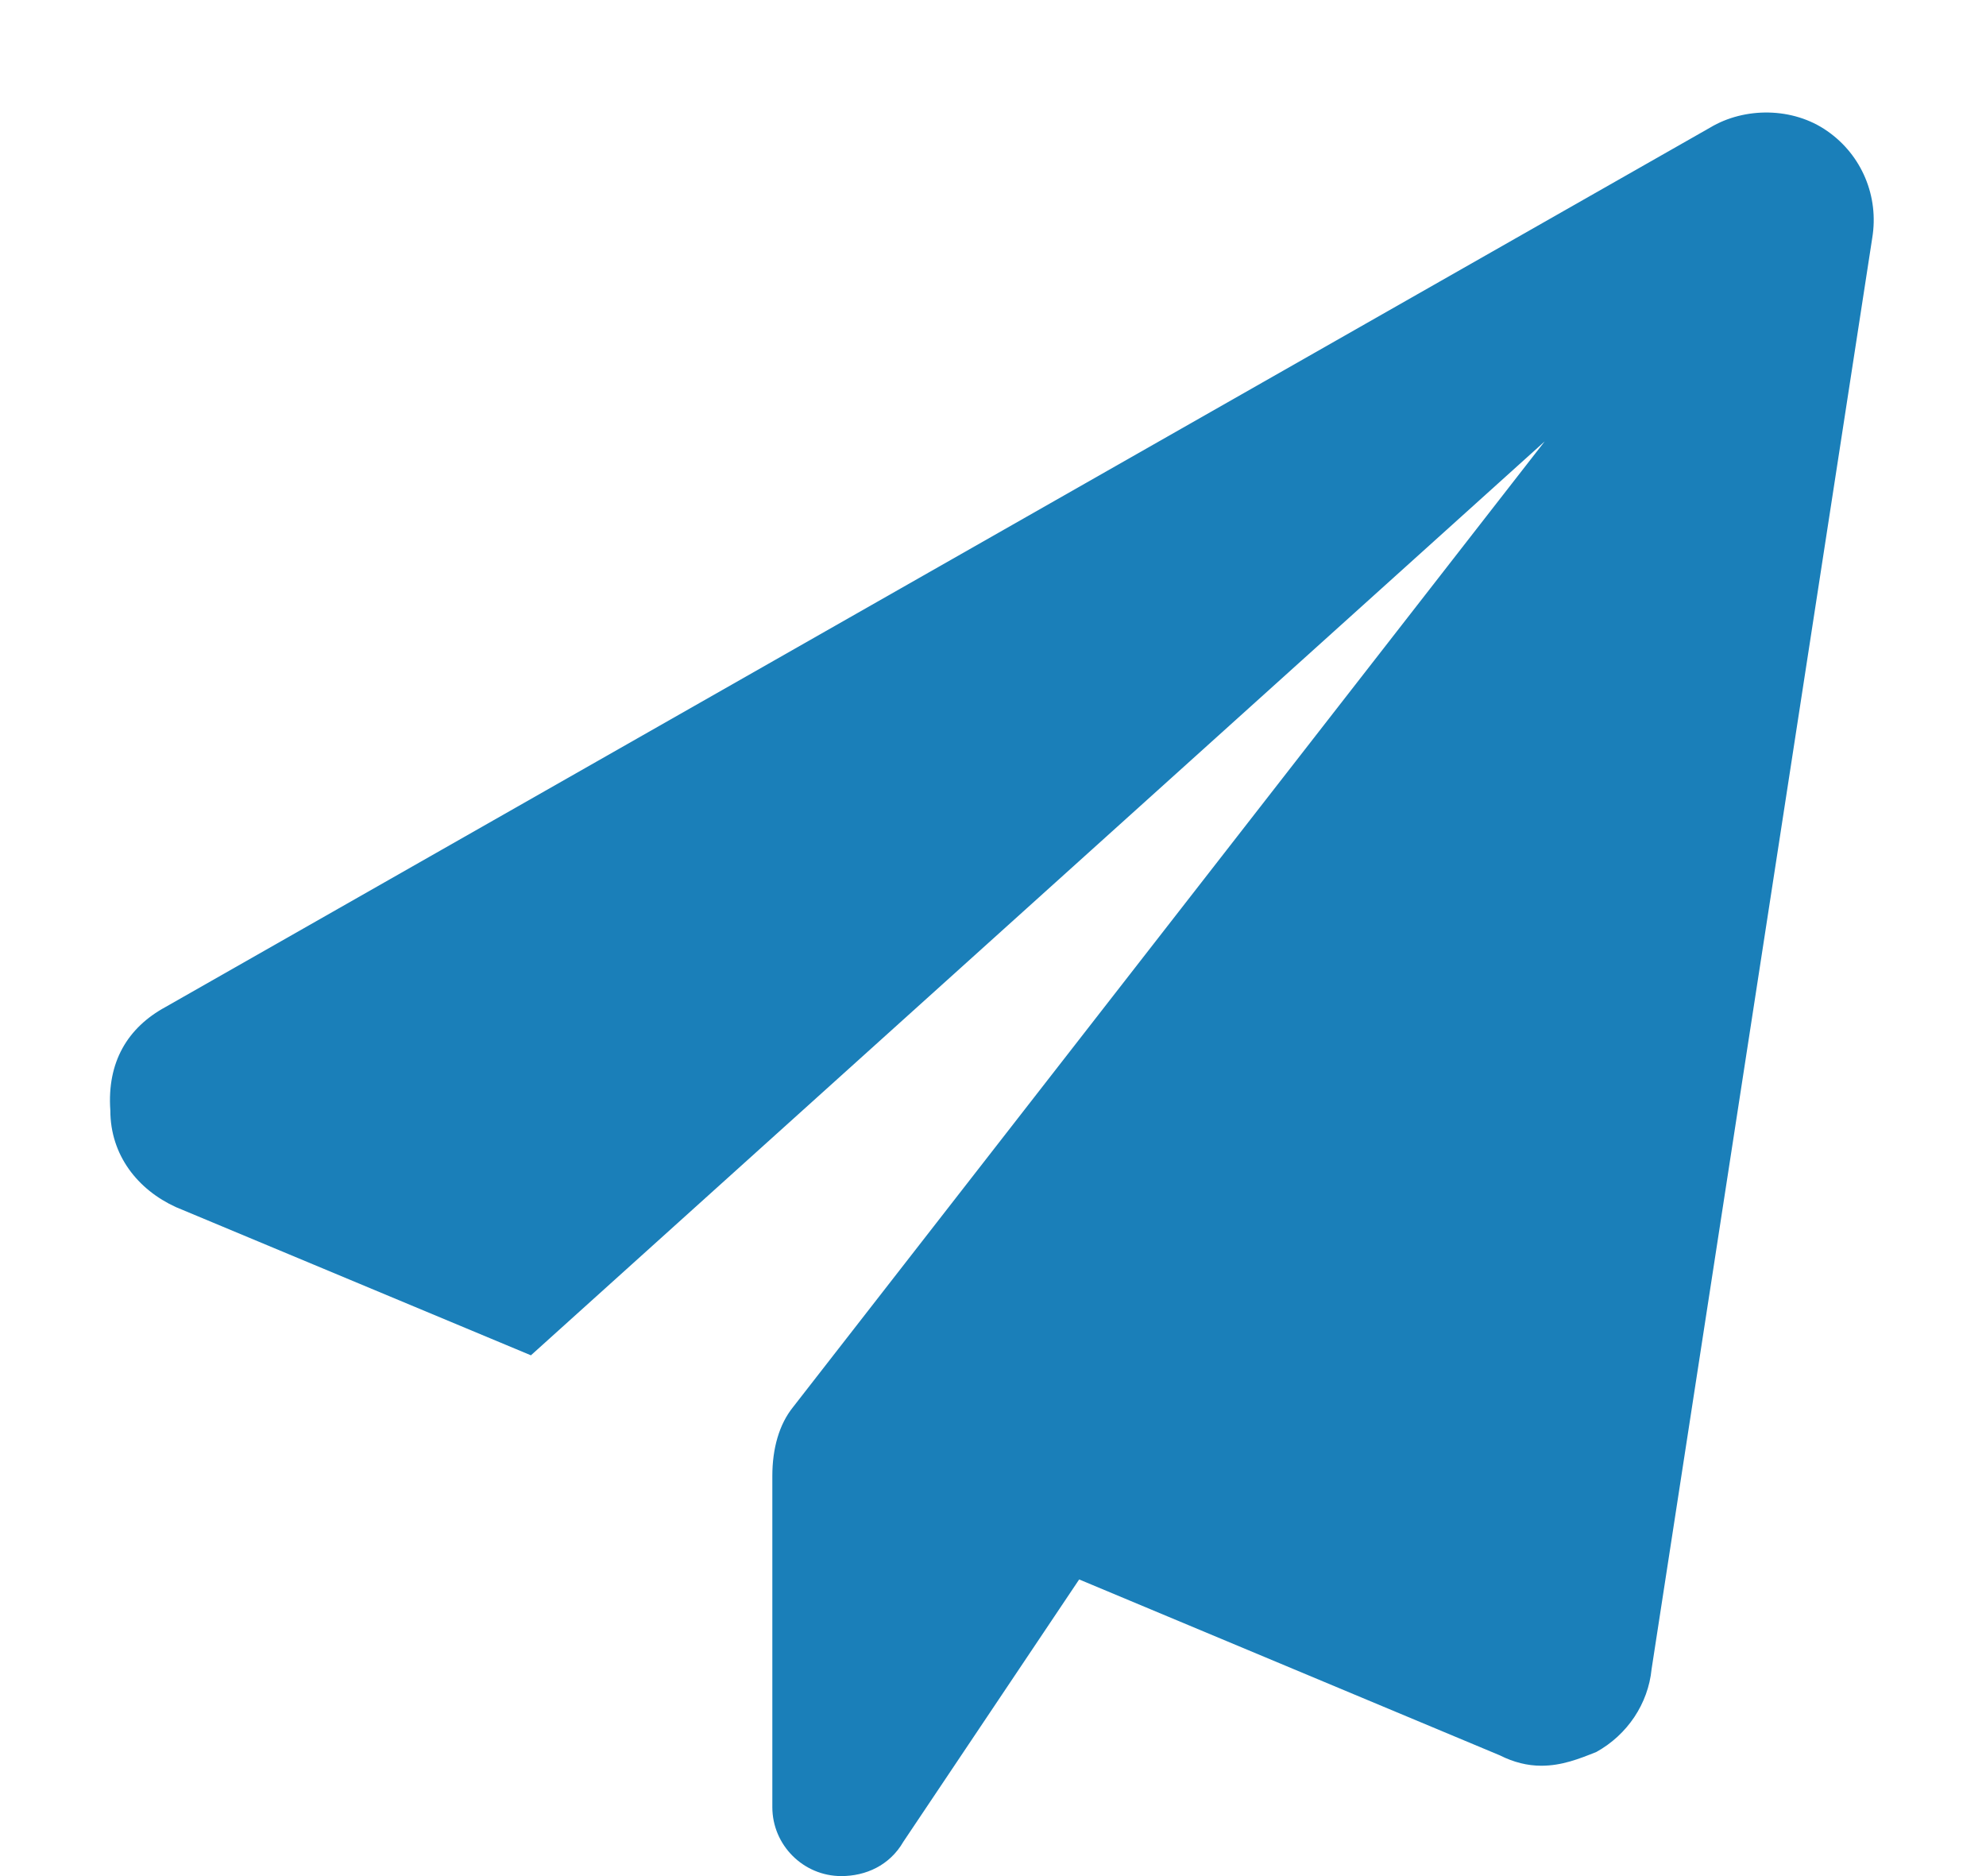 <svg width="18" height="17" viewBox="0 0 18 17" fill="none" xmlns="http://www.w3.org/2000/svg">
<path d="M16.969 2.156L14.969 15.125C14.938 15.438 14.75 15.719 14.469 15.875C14.312 15.938 14.156 16 13.969 16C13.844 16 13.719 15.969 13.594 15.906L9.781 14.312L8.188 16.688C8.062 16.906 7.844 17 7.625 17C7.281 17 7 16.719 7 16.375V13.375C7 13.125 7.062 12.906 7.188 12.75L14 4L4.812 12.281L1.594 10.938C1.25 10.781 1 10.469 1 10.062C0.969 9.625 1.156 9.312 1.5 9.125L15.5 1.156C15.812 0.969 16.25 0.969 16.562 1.188C16.875 1.406 17.031 1.781 16.969 2.156Z" fill="#1A7FB9"/>
</svg>
